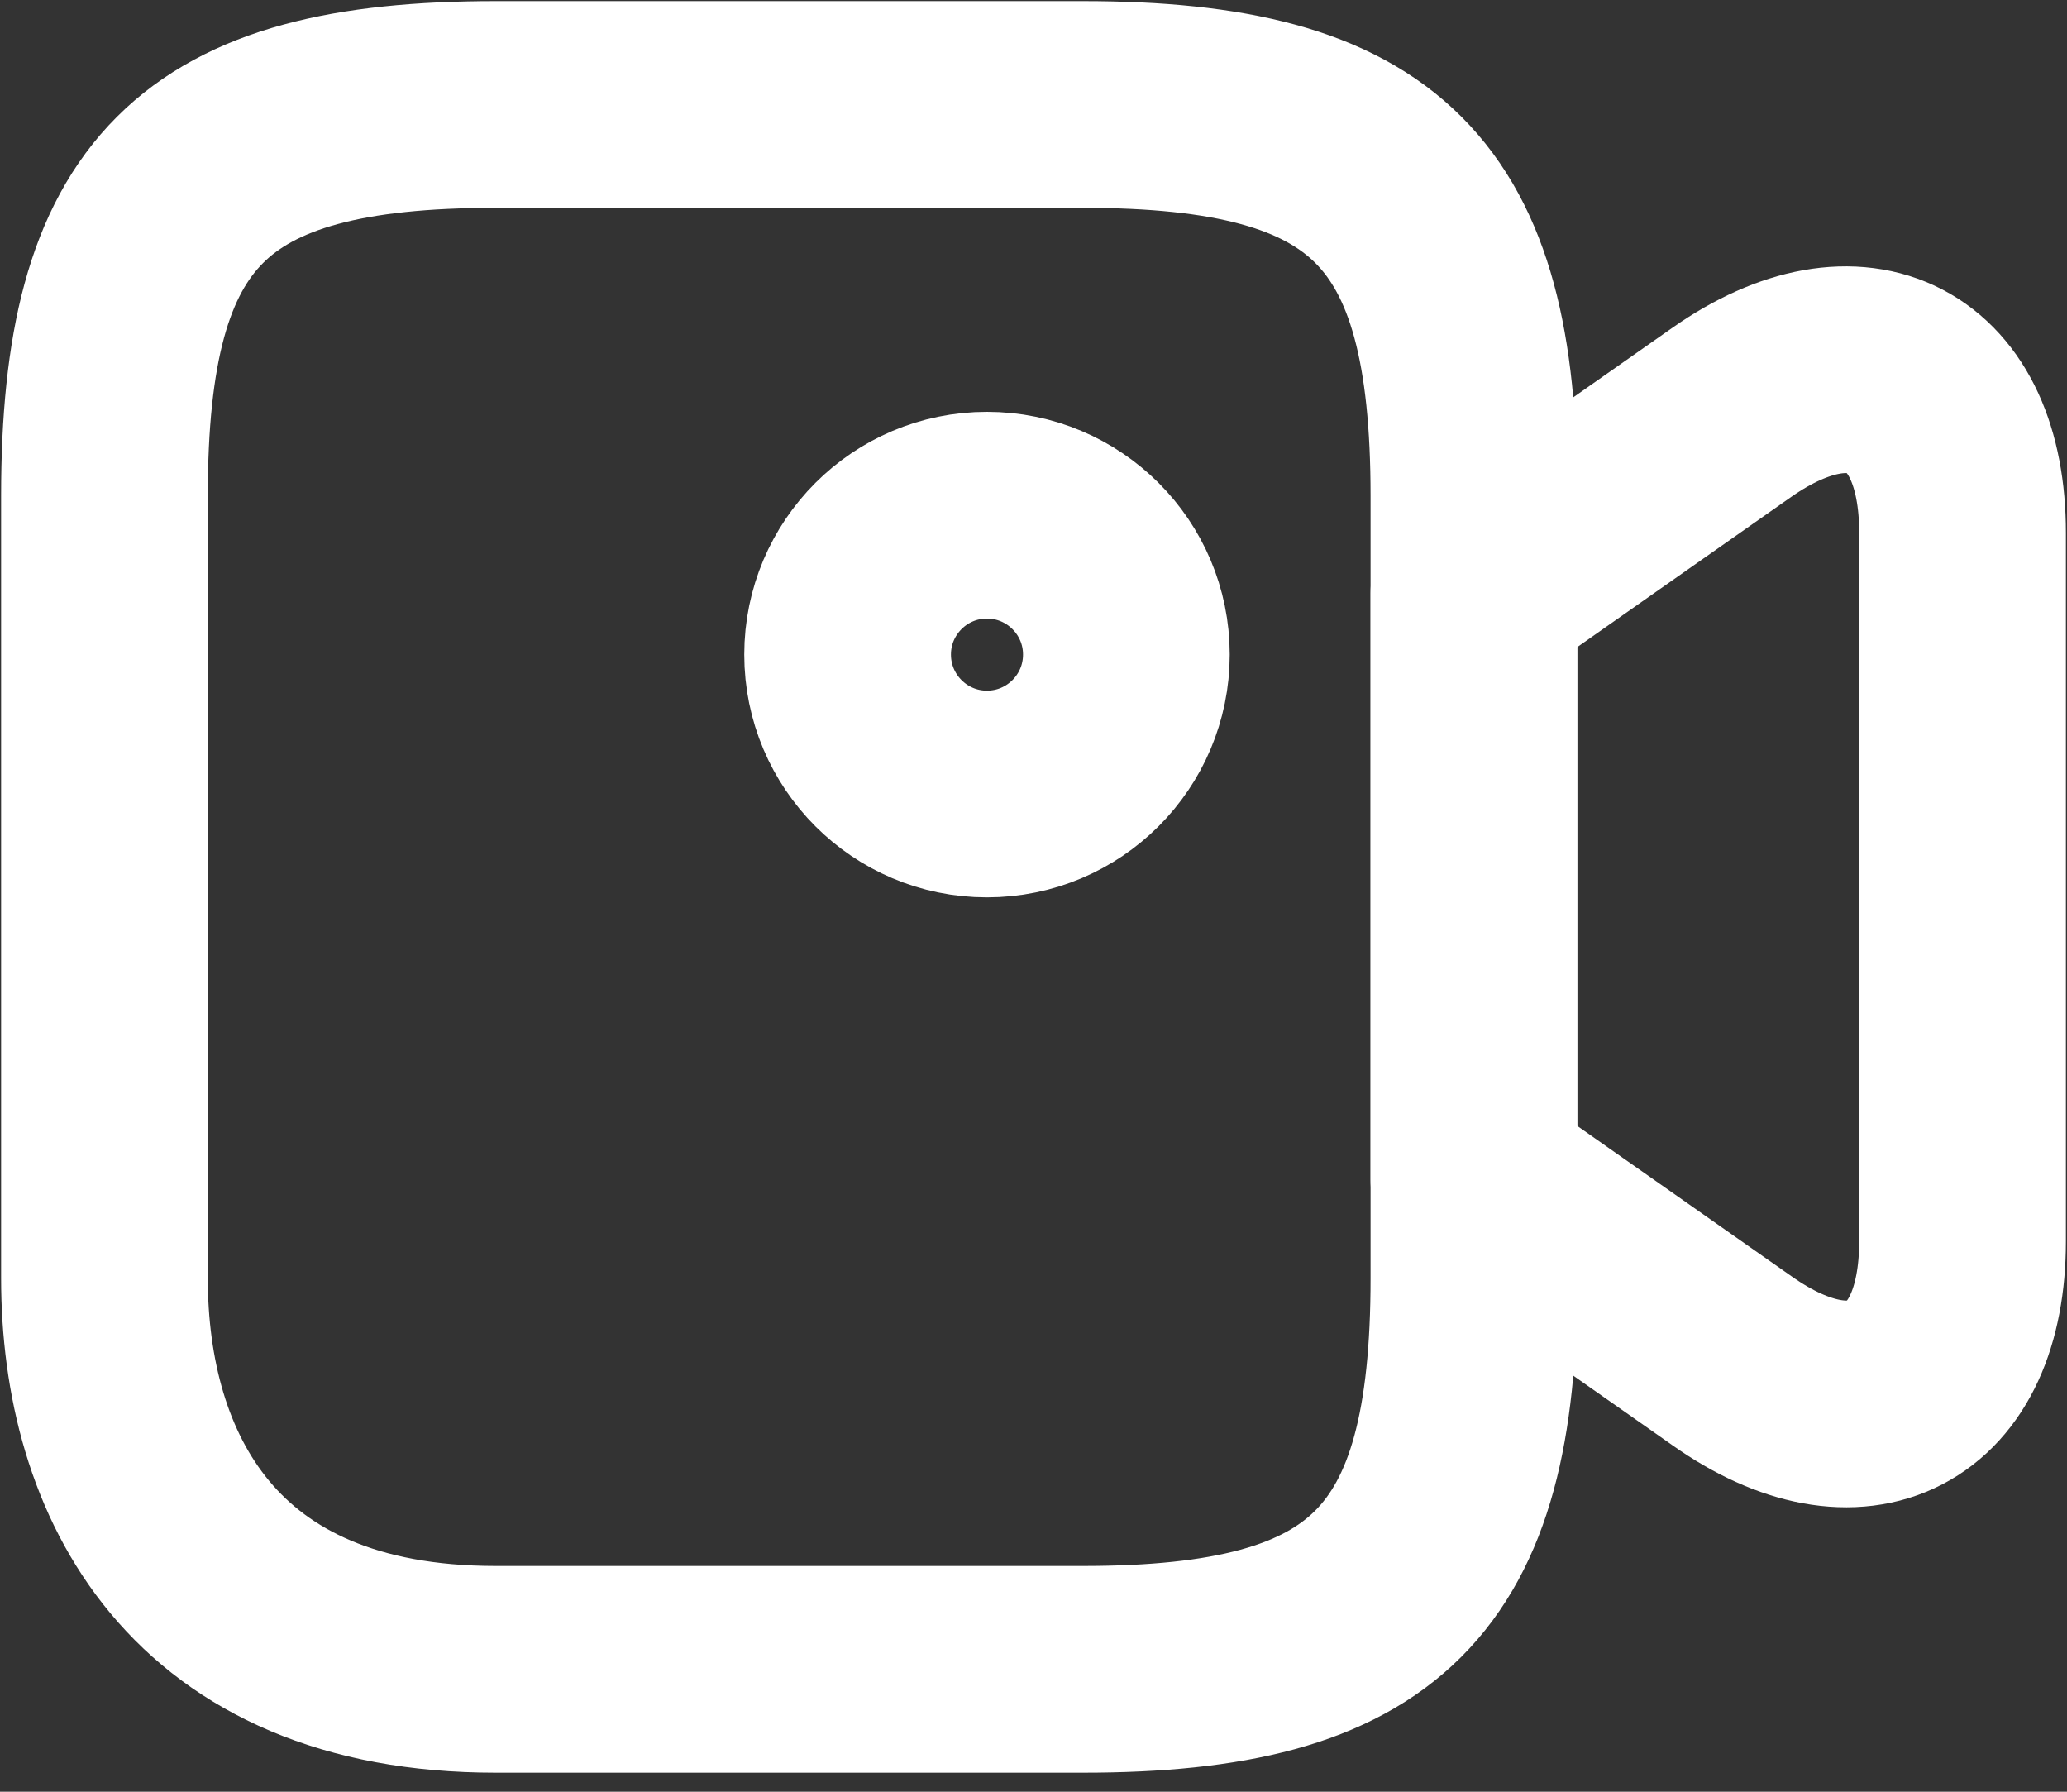 <svg width="15" height="13" viewBox="0 0 15 13" fill="none" xmlns="http://www.w3.org/2000/svg">
<rect x="0" y="0" width="15" height="13" fill="#333333" stroke="none"/>
<path d="M7.858 12.112H3.597C1.466 12.112 0.758 10.696 0.758 9.274V3.597C0.758 1.466 1.466 0.758 3.597 0.758H7.858C9.989 0.758 10.696 1.466 10.696 3.597V9.274C10.696 11.404 9.982 12.112 7.858 12.112Z" stroke="white" stroke-width="1.5" stroke-linecap="round" stroke-linejoin="round"/>
<path d="M12.57 9.874L10.696 8.559V4.305L12.57 2.99C13.487 2.35 14.242 2.741 14.242 3.867V9.004C14.242 10.13 13.487 10.521 12.57 9.874Z" stroke="white" stroke-width="1.5" stroke-linecap="round" stroke-linejoin="round"/>
<path d="M7.162 5.761C7.721 5.761 8.174 5.308 8.174 4.749C8.174 4.191 7.721 3.738 7.162 3.738C6.604 3.738 6.151 4.191 6.151 4.749C6.151 5.308 6.604 5.761 7.162 5.761Z" stroke="white" stroke-width="1.5" stroke-linecap="round" stroke-linejoin="round"/>
</svg>
